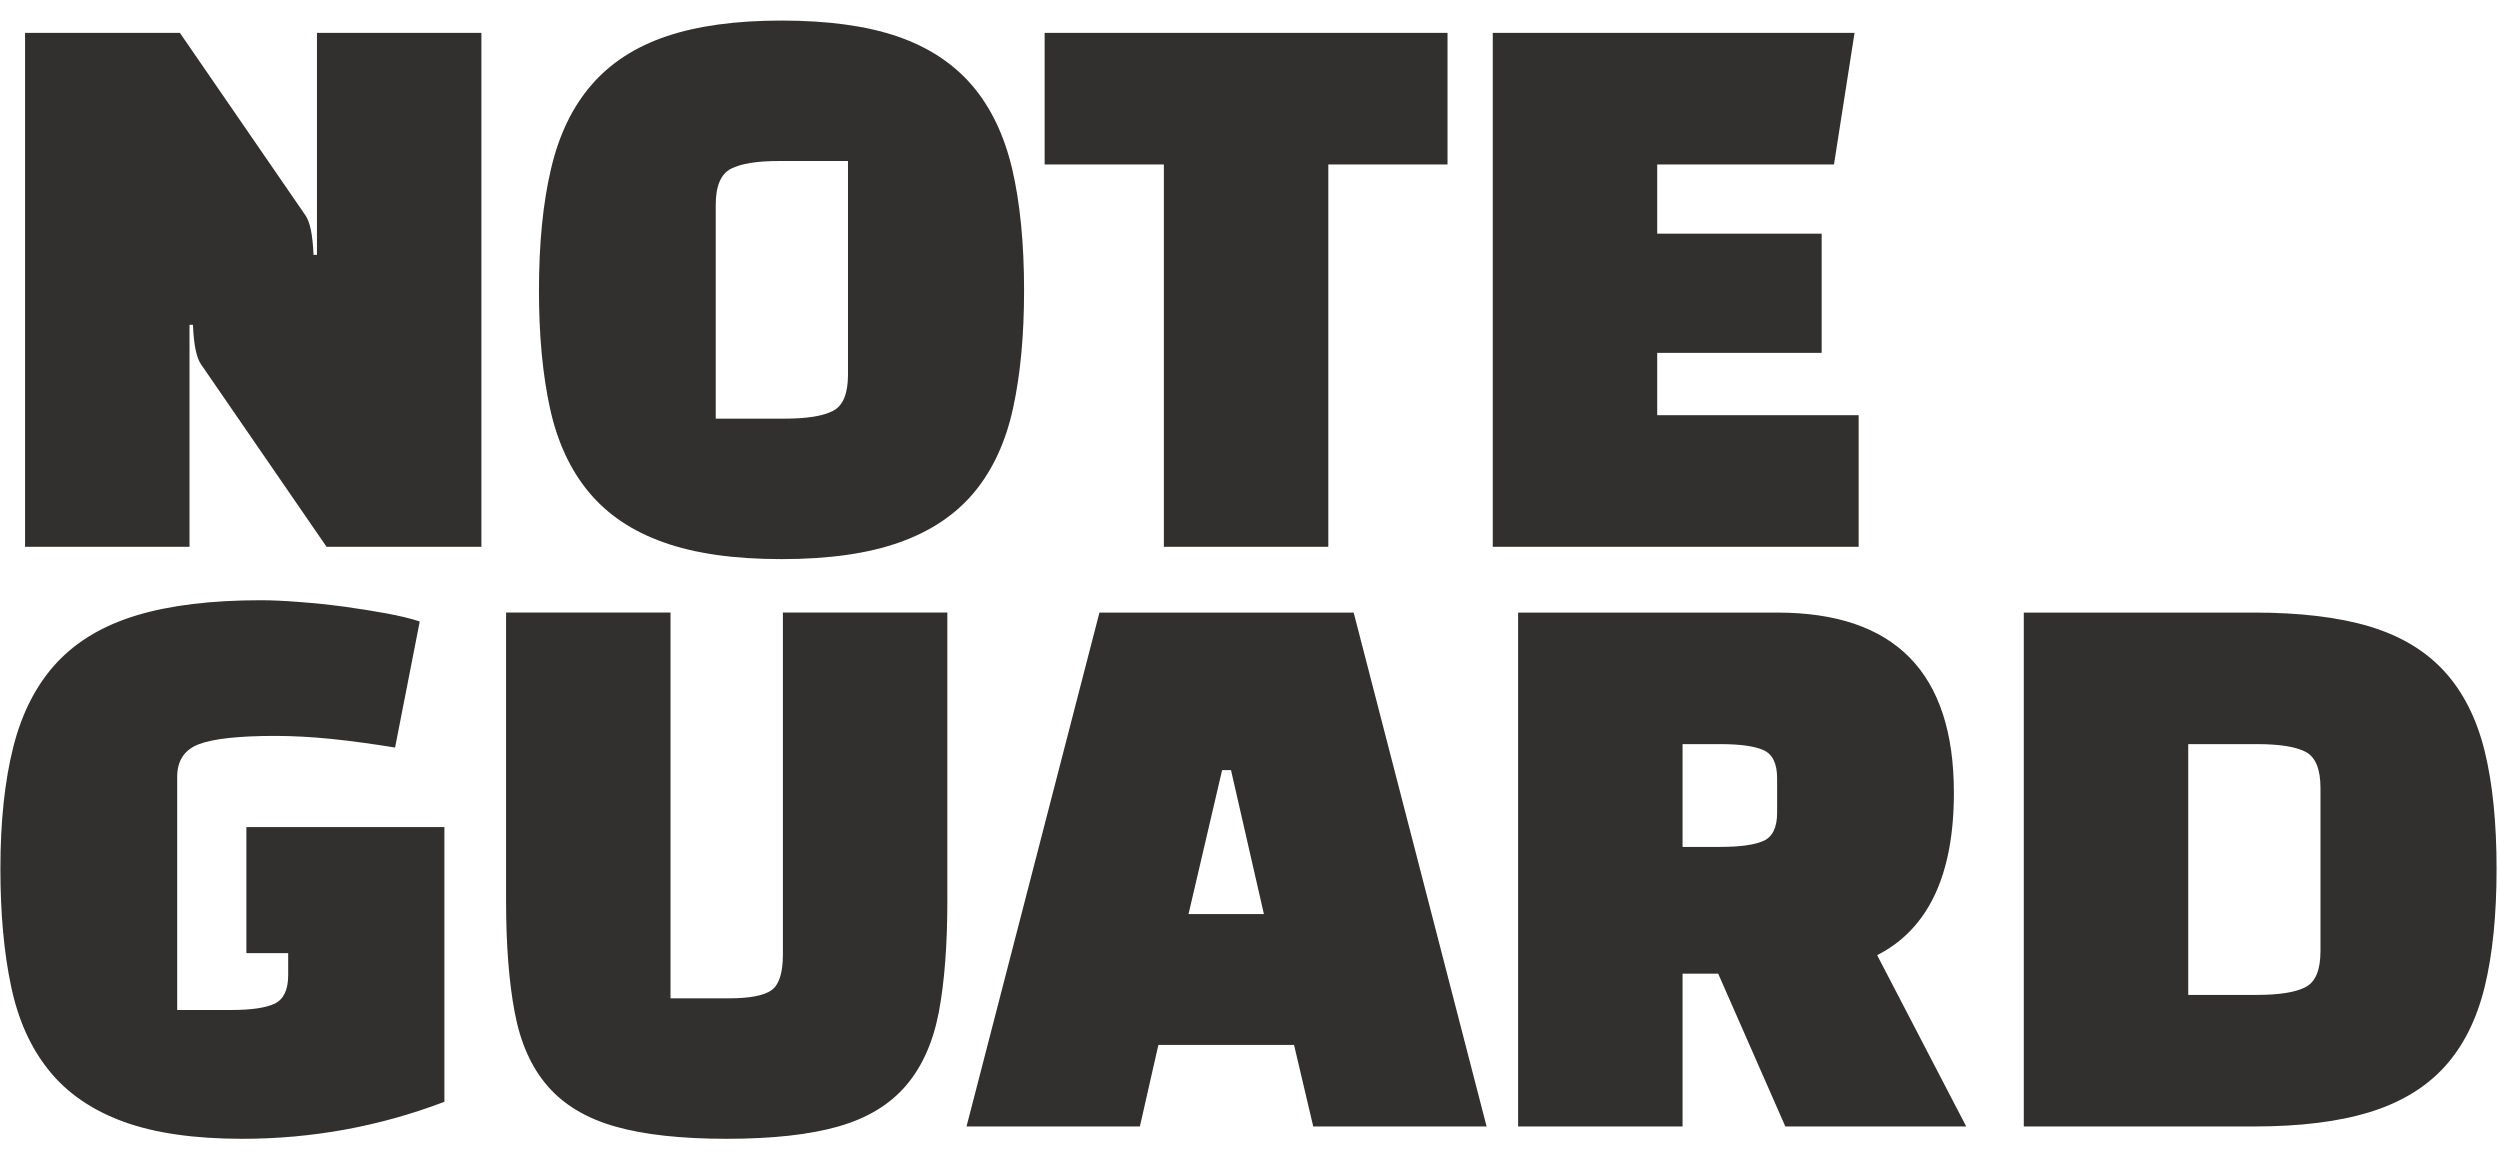 <svg xmlns="http://www.w3.org/2000/svg" version="1.1" xmlns:xlink="http://www.w3.org/1999/xlink" xmlns:svgjs="http://svgjs.dev/svgjs" width="2000" height="929" viewBox="0 0 2000 929"><g transform="matrix(1,0,0,1,-1.212,-0.757)"><svg viewBox="0 0 396 184" data-background-color="#ffffff" preserveAspectRatio="xMidYMid meet" height="929" width="2000" xmlns="http://www.w3.org/2000/svg" xmlns:xlink="http://www.w3.org/1999/xlink"><g id="tight-bounds" transform="matrix(1,0,0,1,0.24,0.15)"><svg viewBox="0 0 395.52 183.7" height="183.7" width="395.52"><g><svg viewBox="0 0 395.52 183.7" height="183.7" width="395.52"><g><svg viewBox="0 0 395.52 183.7" height="183.7" width="395.52"><g id="textblocktransform"><svg viewBox="0 0 395.52 183.7" height="183.7" width="395.52" id="textblock"><g><svg viewBox="0 0 395.52 183.7" height="183.7" width="395.52"><g transform="matrix(1,0,0,1,0,0)"><svg width="395.52" viewBox="1.2 -38.4 182.15 81.6" height="183.7" data-palette-color="#31302e"><svg></svg><svg></svg><g class="wordmark-text-0" data-fill-palette-color="primary" id="text-0"><path d="M36.3-37.5v37.5h-11.3l-9.15-13.3c-0.167-0.233-0.3-0.583-0.4-1.05-0.1-0.467-0.167-1.083-0.2-1.85v0h-0.25v16.2h-12v-37.5h11.3l9.15 13.3c0.167 0.233 0.3 0.583 0.4 1.05 0.1 0.467 0.167 1.083 0.2 1.85v0h0.25v-16.2zM40.5-18.7v0c0-3.433 0.293-6.393 0.88-8.88 0.58-2.48 1.563-4.52 2.95-6.12 1.38-1.6 3.203-2.783 5.47-3.55 2.267-0.767 5.067-1.15 8.4-1.15v0c3.367 0 6.177 0.383 8.43 1.15 2.247 0.767 4.063 1.95 5.45 3.55 1.38 1.6 2.363 3.64 2.95 6.12 0.58 2.487 0.87 5.447 0.87 8.88v0c0 3.267-0.267 6.123-0.8 8.57-0.533 2.453-1.473 4.497-2.82 6.13-1.353 1.633-3.17 2.857-5.45 3.67-2.287 0.82-5.163 1.23-8.63 1.23v0c-3.467 0-6.34-0.41-8.62-1.23-2.287-0.813-4.103-2.037-5.45-3.67-1.353-1.633-2.297-3.677-2.83-6.13-0.533-2.447-0.8-5.303-0.8-8.57zM53.4-24.95v0 15.6h5c1.667 0 2.86-0.193 3.58-0.58 0.713-0.38 1.07-1.253 1.07-2.62v0-15.6h-5.05c-1.6 0-2.767 0.19-3.5 0.57-0.733 0.387-1.1 1.263-1.1 2.63zM106.8-27.9v-9.6h-29.4v9.6h8.7v27.9h12v-27.9zM134.1-14.15v-8.7h-12v-5.05h12.9l1.5-9.6h-26.4v37.5h26.7v-9.6h-14.7v-4.55z" fill="#31302e" fill-rule="nonzero" stroke="none" stroke-width="1" stroke-linecap="butt" stroke-linejoin="miter" stroke-miterlimit="10" stroke-dasharray="" stroke-dashoffset="0" font-family="none" font-weight="none" font-size="none" text-anchor="none" style="mix-blend-mode: normal" data-fill-palette-color="primary" opacity="1"></path><path d="M22.2 31.25v0-1.6h-3.05v-9.2h14.45v20.05c-4.733 1.8-9.65 2.7-14.75 2.7v0c-3.5 0-6.39-0.417-8.67-1.25-2.287-0.833-4.097-2.077-5.43-3.73-1.333-1.647-2.257-3.697-2.77-6.15-0.52-2.447-0.78-5.303-0.78-8.57v0c0-3.467 0.317-6.443 0.95-8.93 0.633-2.48 1.683-4.513 3.15-6.1 1.467-1.58 3.417-2.737 5.85-3.47 2.433-0.733 5.45-1.1 9.05-1.1v0c0.8 0 1.743 0.043 2.83 0.13 1.08 0.08 2.17 0.193 3.27 0.34 1.1 0.153 2.143 0.32 3.13 0.5 0.98 0.187 1.77 0.38 2.37 0.58v0l-1.8 9.2c-1.633-0.267-3.183-0.477-4.65-0.63-1.467-0.147-2.833-0.22-4.1-0.22v0c-2.633 0-4.483 0.2-5.55 0.6v0c-1.067 0.4-1.6 1.2-1.6 2.4v0 17h3.95c1.467 0 2.527-0.157 3.18-0.47 0.647-0.32 0.97-1.013 0.97-2.08zM38.1 25.85v-21.05h12v28.15h4.25c1.533 0 2.577-0.2 3.13-0.6 0.547-0.4 0.82-1.267 0.82-2.6v0-24.95h12v21.05c0 3.2-0.207 5.9-0.62 8.1-0.42 2.2-1.22 3.99-2.4 5.37-1.187 1.387-2.83 2.38-4.93 2.98-2.1 0.6-4.817 0.9-8.15 0.9v0c-3.333 0-6.05-0.3-8.15-0.9-2.1-0.6-3.74-1.583-4.92-2.95-1.187-1.367-1.987-3.16-2.4-5.38-0.42-2.213-0.63-4.92-0.63-8.12zM84.35 42.3l1.35-5.95h9.9l1.4 5.95h12.65l-9.7-37.5h-18.55l-9.7 37.5zM90.35 16.3h0.65l2.4 10.5h-5.5zM138.15 29.8v0l6.5 12.5h-13.2l-4.9-11.15h-2.6v11.15h-12v-37.5h18.9c8.6 0 12.9 4.383 12.9 13.15v0c0 6-1.867 9.95-5.6 11.85zM126.7 14.4v0h-2.75v7.5h2.75c1.467 0 2.527-0.15 3.18-0.45 0.647-0.3 0.97-0.983 0.97-2.05v0-2.5c0-1.067-0.323-1.75-0.97-2.05-0.653-0.3-1.713-0.45-3.18-0.45zM165.65 42.3v0h-16.8v-37.5h16.8c3.367 0 6.183 0.34 8.45 1.02 2.267 0.687 4.083 1.78 5.45 3.28 1.367 1.5 2.343 3.433 2.93 5.8 0.58 2.367 0.87 5.233 0.87 8.6v0c0 3.367-0.29 6.24-0.87 8.62-0.587 2.387-1.563 4.33-2.93 5.83-1.367 1.5-3.183 2.6-5.45 3.3-2.267 0.7-5.083 1.05-8.45 1.05zM165.85 14.4v0h-5v18.3h5c1.667 0 2.86-0.193 3.58-0.58 0.713-0.38 1.07-1.253 1.07-2.62v0-11.9c0-1.367-0.357-2.243-1.07-2.63-0.72-0.38-1.913-0.57-3.58-0.57z" fill="#31302e" fill-rule="nonzero" stroke="none" stroke-width="1" stroke-linecap="butt" stroke-linejoin="miter" stroke-miterlimit="10" stroke-dasharray="" stroke-dashoffset="0" font-family="none" font-weight="none" font-size="none" text-anchor="none" style="mix-blend-mode: normal" data-fill-palette-color="primary" opacity="1"></path></g></svg></g></svg></g></svg></g></svg></g></svg></g><defs></defs></svg><rect width="395.52" height="183.7" fill="none" stroke="none" visibility="hidden"></rect></g></svg></g></svg>